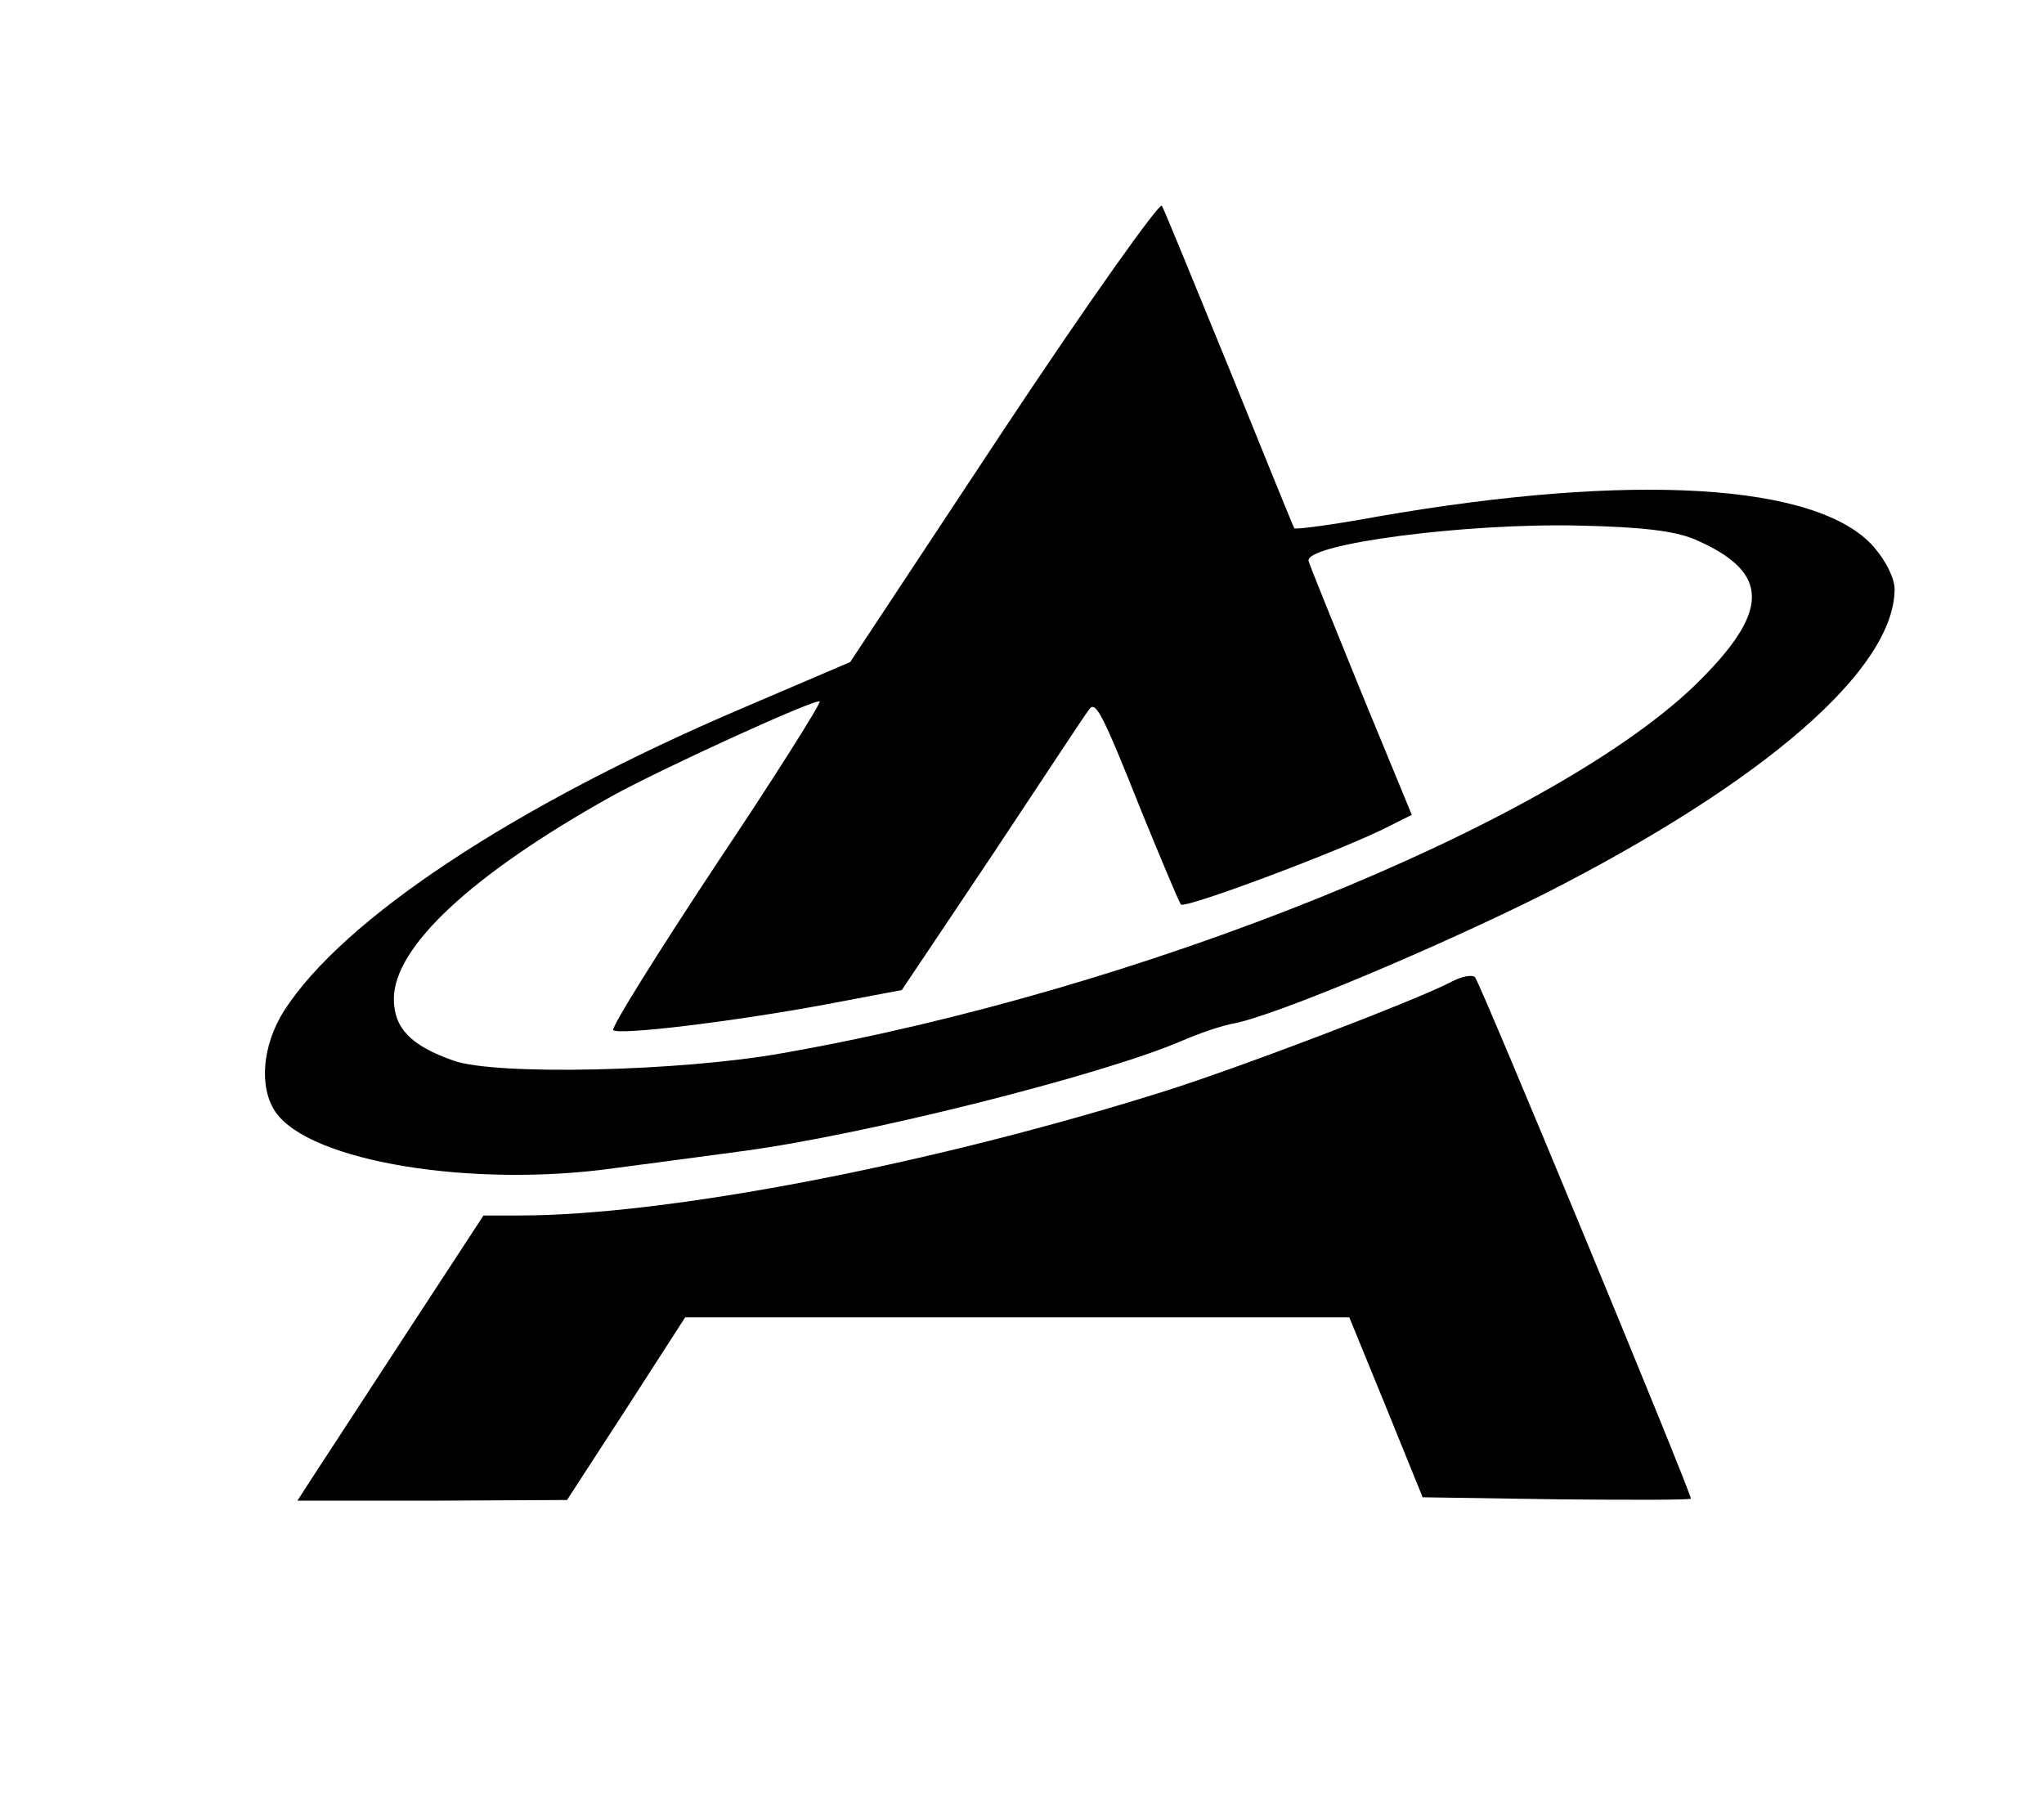 <?xml version="1.0" standalone="no"?>
<!DOCTYPE svg PUBLIC "-//W3C//DTD SVG 20010904//EN"
 "http://www.w3.org/TR/2001/REC-SVG-20010904/DTD/svg10.dtd">
<svg version="1.0" xmlns="http://www.w3.org/2000/svg"
 width="301pt" height="266pt" viewBox="0 0 301 266"
 preserveAspectRatio="xMidYMid meet">

<g transform="translate(0,266) scale(0.1,-0.1)"
fill="#000000" stroke="none">
<path d="M1478 2027 l-226 -342 -159 -68 c-335 -143 -588 -310 -675 -446 -32
-51 -37 -113 -12 -149 51 -73 291 -112 501 -82 38 5 122 16 188 25 179 24 526
111 645 162 25 11 60 23 78 26 64 13 297 111 457 191 324 165 514 330 515 448
0 16 -12 41 -31 63 -82 93 -354 110 -732 44 -65 -12 -119 -19 -121 -17 -1 1
-44 107 -95 233 -52 127 -96 235 -100 242 -3 6 -107 -140 -233 -330z m1017
-161 c114 -49 113 -107 -2 -218 -216 -205 -816 -447 -1341 -539 -151 -27 -422
-33 -484 -11 -63 22 -88 48 -88 91 0 77 116 184 320 298 76 42 302 145 307
140 2 -3 -66 -111 -153 -241 -86 -130 -154 -239 -151 -243 8 -8 180 13 314 38
l111 21 134 200 c73 110 136 206 141 212 10 16 19 -1 78 -149 29 -71 55 -133
58 -137 6 -7 248 84 310 117 l30 15 -75 182 c-41 101 -76 187 -77 192 -5 25
232 56 398 52 94 -2 141 -8 170 -20z"/>
<path d="M2137 1214 c-49 -26 -308 -125 -422 -161 -343 -108 -732 -183 -950
-183 l-53 0 -119 -182 c-66 -101 -127 -195 -137 -210 l-18 -28 198 0 199 1 87
134 87 135 489 0 489 0 54 -132 54 -133 198 -3 c108 -1 197 -1 197 1 0 10
-311 762 -318 768 -4 4 -20 1 -35 -7z"/>
</g>
</svg>
